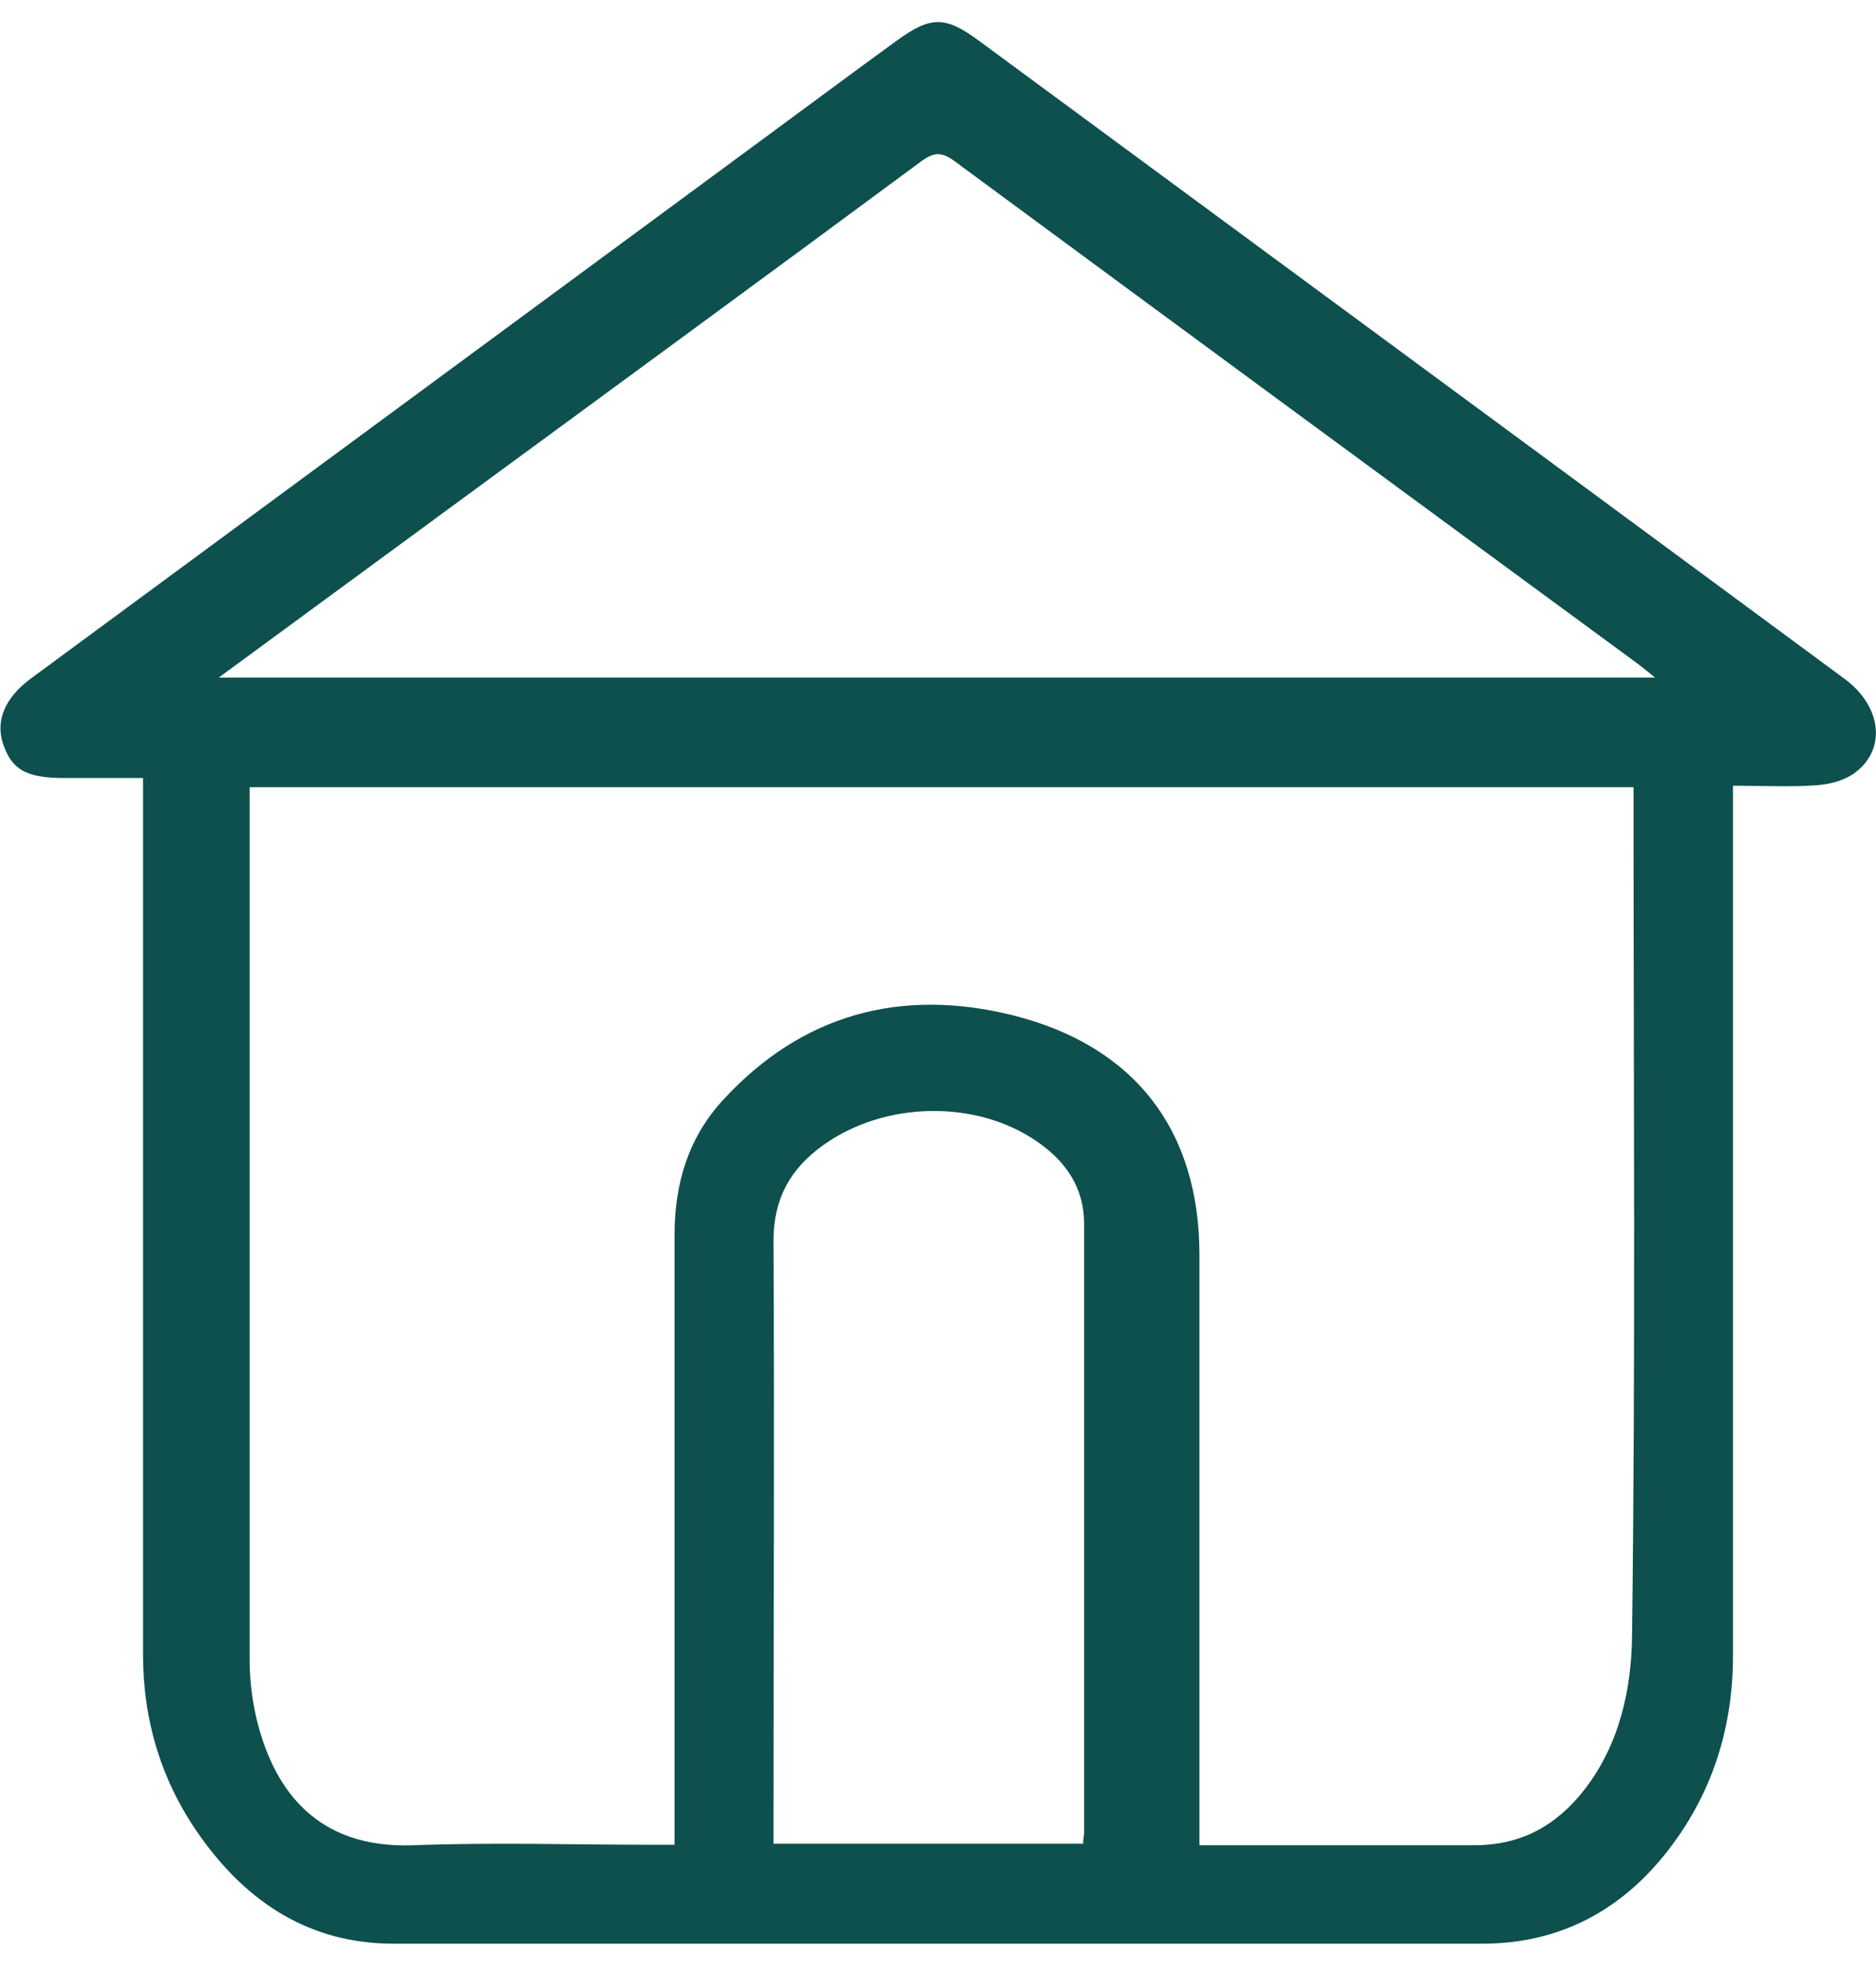 <svg width="42" height="44" viewBox="0 0 42 44" fill="none" xmlns="http://www.w3.org/2000/svg">
<g clip-path="url(#clip0_223_237)">
<path d="M3.19 17.412C2.571 17.412 1.997 17.412 1.435 17.412C0.597 17.412 0.264 17.23 0.069 16.648C-0.103 16.134 0.103 15.621 0.689 15.187C6.128 11.181 11.579 7.165 17.018 3.159C18.028 2.417 19.038 1.664 20.059 0.922C20.84 0.352 21.161 0.352 21.93 0.922C28.39 5.681 34.84 10.428 41.289 15.187C42.115 15.792 42.241 16.739 41.553 17.275C41.323 17.458 40.99 17.549 40.692 17.572C40.084 17.618 39.464 17.584 38.798 17.584C38.798 17.778 38.798 17.937 38.798 18.108C38.798 24.419 38.798 30.73 38.798 37.052C38.798 38.753 38.282 40.305 37.169 41.628C36.136 42.849 34.805 43.5 33.187 43.5C25.062 43.5 16.938 43.5 8.813 43.5C6.943 43.5 5.543 42.587 4.487 41.103C3.615 39.882 3.202 38.513 3.202 37.018C3.202 30.673 3.202 24.339 3.202 17.994C3.202 17.823 3.202 17.652 3.202 17.412H3.19ZM26.864 41.297C28.964 41.297 30.984 41.297 33.003 41.297C34.048 41.297 34.84 40.864 35.471 40.054C36.262 39.038 36.526 37.794 36.538 36.607C36.618 30.433 36.572 24.271 36.572 18.097C36.572 17.949 36.572 17.789 36.572 17.618H5.589C5.589 17.766 5.589 17.892 5.589 18.006C5.589 24.385 5.589 30.776 5.589 37.155C5.589 37.646 5.658 38.159 5.784 38.627C6.162 40.019 7.058 41.377 9.249 41.297C11.04 41.229 12.83 41.286 14.62 41.286C14.769 41.286 14.918 41.286 15.102 41.286C15.102 41.046 15.102 40.875 15.102 40.715C15.102 36.356 15.102 31.997 15.102 27.637C15.102 26.485 15.412 25.458 16.192 24.613C17.959 22.696 20.162 22.103 22.664 22.719C25.407 23.404 26.853 25.298 26.853 28.082C26.853 32.305 26.853 36.516 26.853 40.738V41.286L26.864 41.297ZM4.912 15.164H37.054C36.894 15.039 36.802 14.959 36.699 14.879C31.581 11.124 26.474 7.37 21.367 3.604C21.081 3.399 20.92 3.399 20.633 3.604C17.053 6.252 13.449 8.888 9.858 11.524C8.239 12.711 6.61 13.909 4.912 15.153V15.164ZM24.248 41.275C24.248 41.16 24.271 41.092 24.271 41.024C24.271 36.482 24.271 31.94 24.271 27.386C24.271 26.576 23.858 25.983 23.203 25.538C21.838 24.602 19.795 24.648 18.43 25.629C17.695 26.154 17.317 26.827 17.317 27.763C17.34 32.111 17.317 36.447 17.317 40.795C17.317 40.944 17.317 41.103 17.317 41.263H24.236L24.248 41.275Z" fill="#0D504D"/>
</g>
<defs>
<clipPath id="clip0_223_237">
<rect width="42" height="43" fill="white" transform="translate(0 0.5)"/>
</clipPath>
</defs>
</svg>
